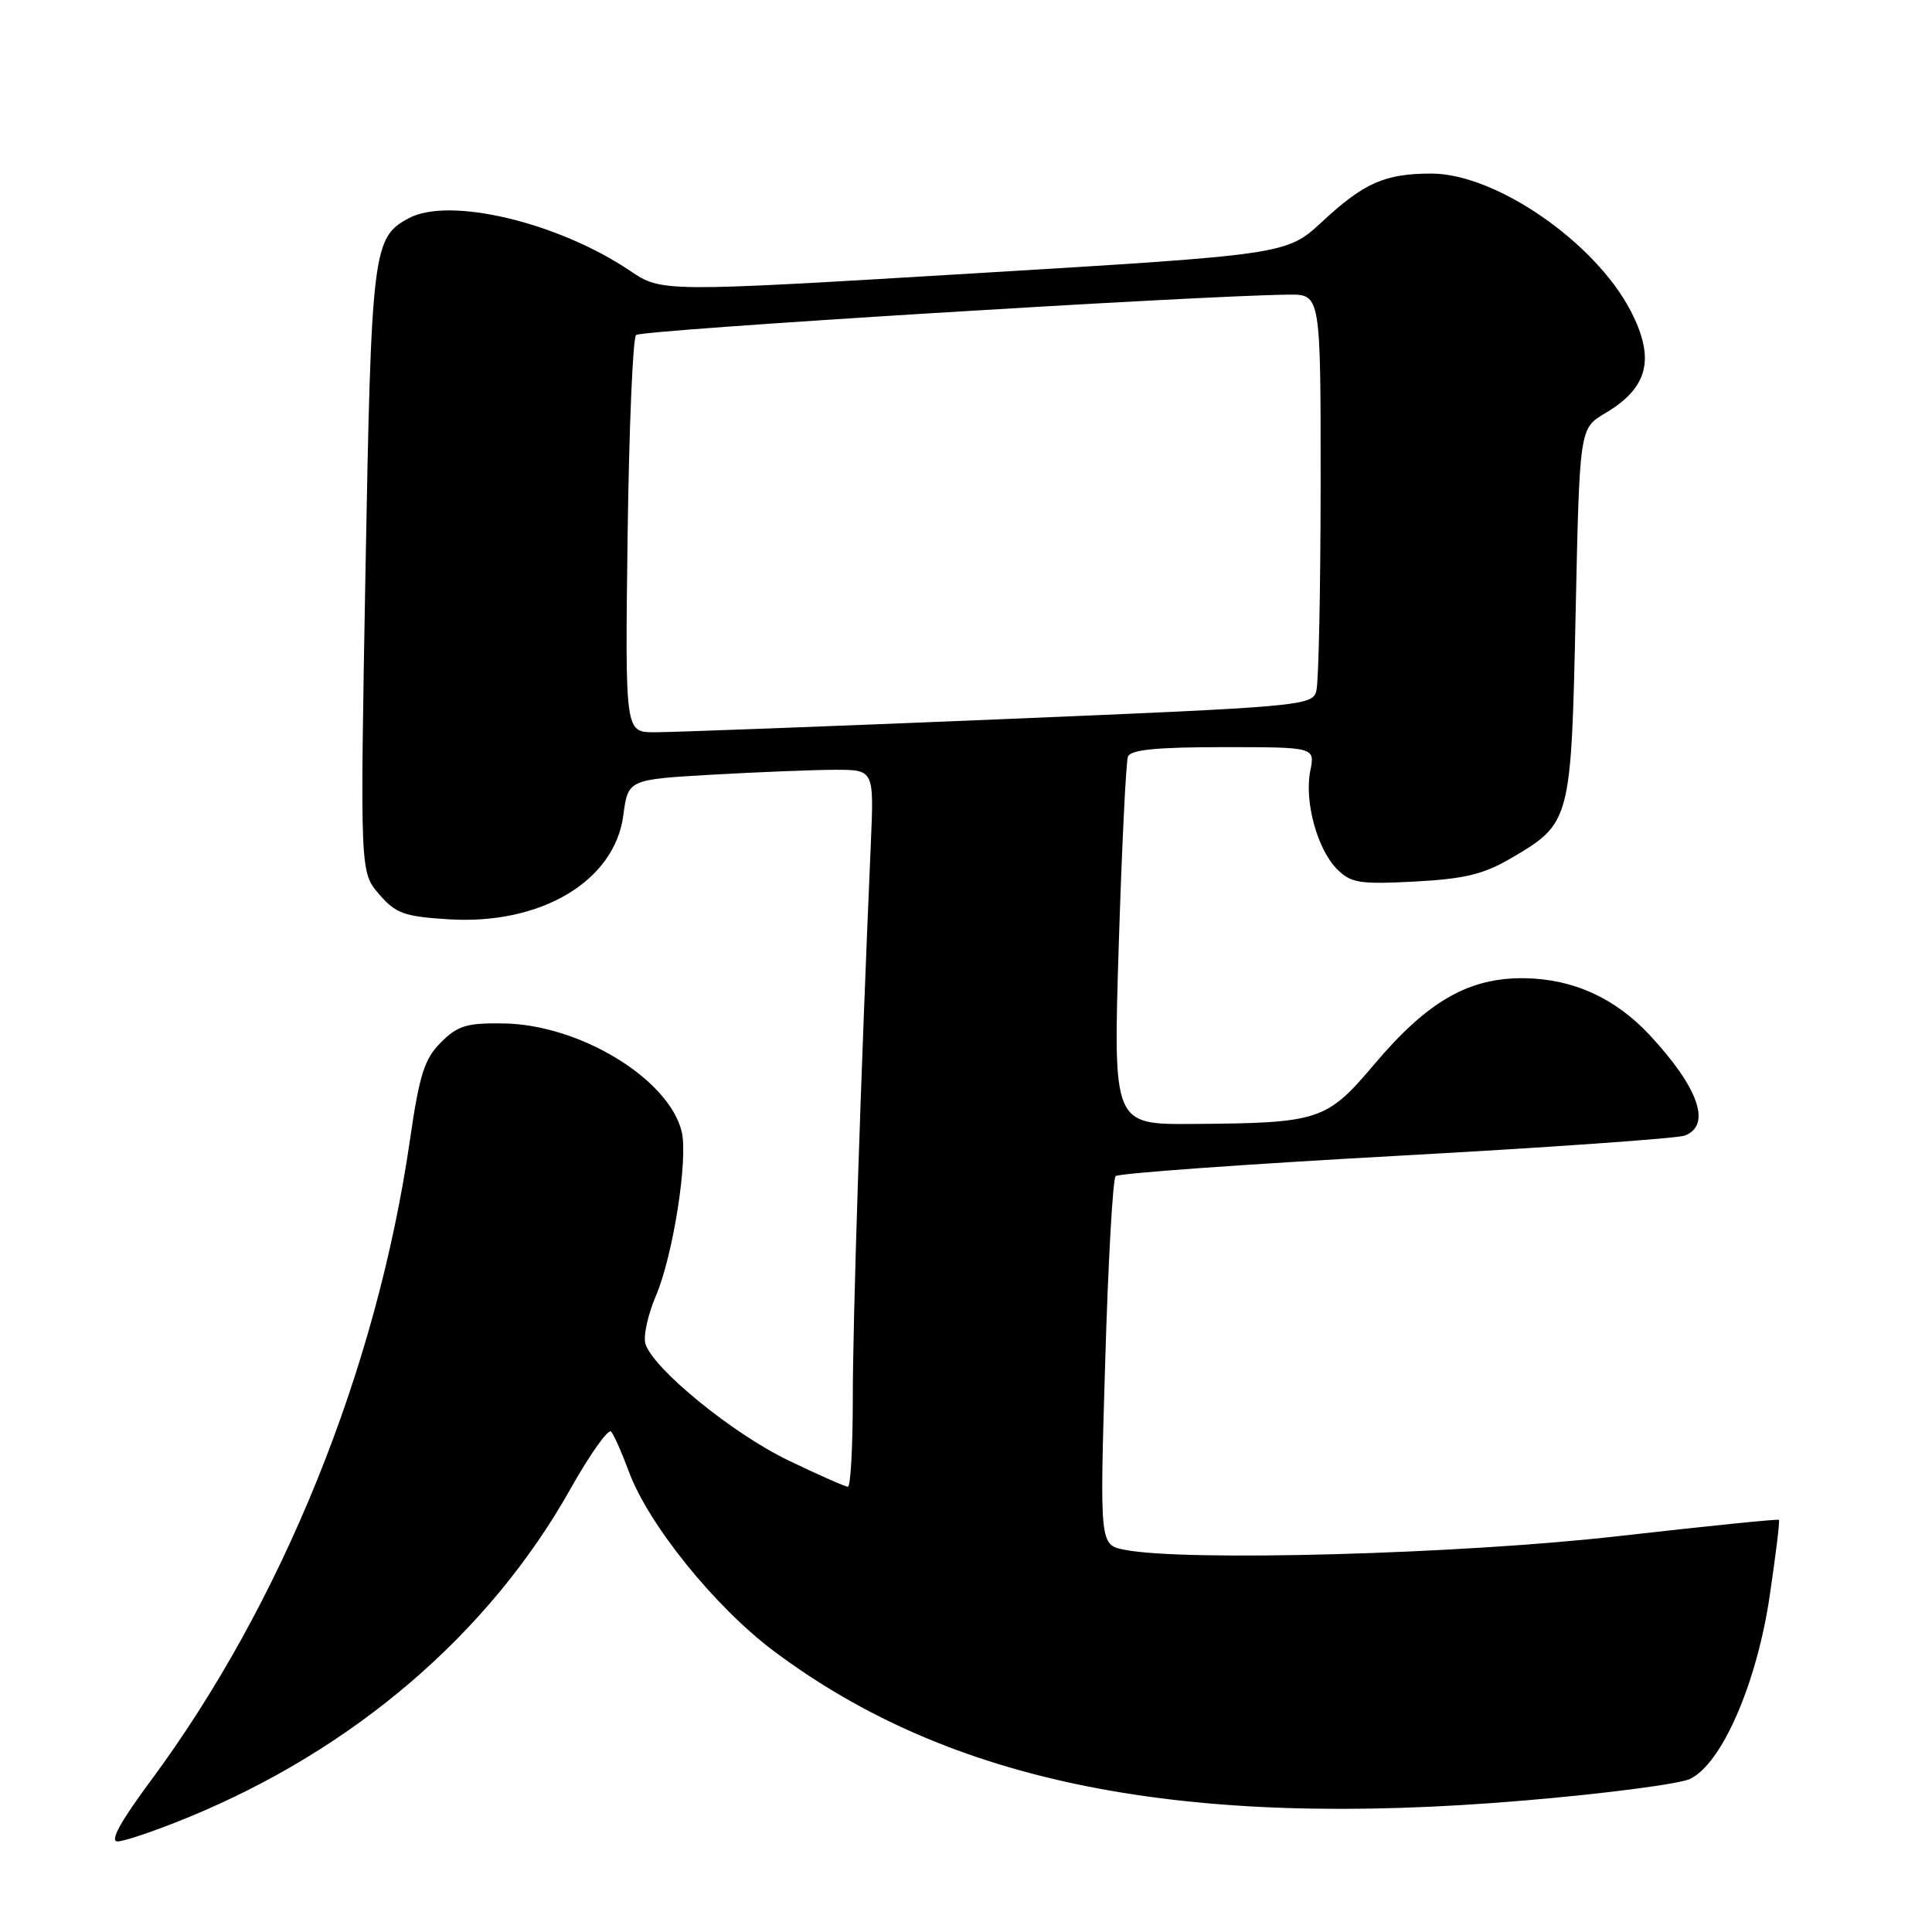 <?xml version="1.0" encoding="UTF-8" standalone="no"?>
<!DOCTYPE svg PUBLIC "-//W3C//DTD SVG 1.1//EN" "http://www.w3.org/Graphics/SVG/1.1/DTD/svg11.dtd" >
<svg xmlns="http://www.w3.org/2000/svg" xmlns:xlink="http://www.w3.org/1999/xlink" version="1.1" viewBox="0 0 256 256">
 <g >
 <path fill="currentColor"
d=" M 24.82 240.86 C 46.94 231.80 64.84 216.43 75.61 197.25 C 78.19 192.66 80.61 189.26 80.98 189.70 C 81.36 190.14 82.42 192.53 83.33 195.00 C 85.90 201.98 94.72 212.91 102.50 218.75 C 125.87 236.29 156.62 242.43 201.93 238.58 C 212.62 237.68 222.52 236.39 223.93 235.72 C 228.14 233.72 232.75 223.16 234.48 211.56 C 235.29 206.10 235.85 201.52 235.72 201.39 C 235.59 201.25 226.04 202.23 214.49 203.54 C 193.60 205.93 156.94 206.94 148.99 205.35 C 145.72 204.69 145.72 204.69 146.44 180.60 C 146.83 167.34 147.45 156.20 147.83 155.84 C 148.20 155.47 164.93 154.27 185.00 153.16 C 205.07 152.06 222.29 150.84 223.25 150.47 C 226.81 149.08 225.09 144.15 218.60 137.16 C 214.03 132.25 208.43 129.70 202.00 129.62 C 194.64 129.52 189.18 132.65 182.12 141.00 C 175.76 148.52 174.88 148.81 158.00 148.93 C 147.50 149.00 147.50 149.00 148.24 125.25 C 148.65 112.19 149.20 100.94 149.46 100.25 C 149.81 99.34 153.29 99.00 162.09 99.00 C 174.25 99.00 174.25 99.00 173.62 102.14 C 172.81 106.19 174.54 112.54 177.17 115.17 C 179.01 117.01 180.15 117.19 187.46 116.81 C 194.05 116.46 196.58 115.85 200.20 113.73 C 208.15 109.07 208.19 108.91 208.78 81.22 C 209.30 56.76 209.30 56.76 212.67 54.77 C 218.40 51.39 219.36 47.55 216.08 41.21 C 211.36 32.09 198.18 23.00 189.67 23.00 C 183.51 23.00 180.77 24.21 175.22 29.35 C 170.50 33.73 170.50 33.73 129.09 36.22 C 87.68 38.71 87.68 38.71 83.48 35.88 C 73.96 29.46 59.55 26.03 54.17 28.91 C 49.40 31.46 49.20 33.10 48.43 75.57 C 47.71 115.55 47.71 115.55 50.22 118.47 C 52.43 121.04 53.53 121.44 59.41 121.81 C 71.64 122.59 81.43 116.78 82.59 108.06 C 83.22 103.29 83.22 103.29 94.36 102.65 C 100.49 102.30 107.82 102.01 110.66 102.00 C 115.81 102.00 115.81 102.00 115.39 111.75 C 114.02 143.42 113.00 175.03 113.00 185.25 C 113.00 191.71 112.71 197.00 112.35 197.00 C 112.00 197.00 108.44 195.43 104.44 193.50 C 97.08 189.96 86.58 181.40 85.53 178.08 C 85.21 177.09 85.84 174.22 86.91 171.70 C 89.18 166.41 91.20 153.56 90.33 149.96 C 88.64 142.96 76.83 135.77 66.76 135.61 C 61.85 135.53 60.65 135.89 58.42 138.13 C 56.23 140.32 55.57 142.39 54.31 151.12 C 49.90 181.53 37.36 212.50 19.97 235.96 C 15.95 241.38 14.52 244.00 15.57 244.00 C 16.43 244.00 20.60 242.59 24.82 240.86 Z  M 83.16 71.08 C 83.35 56.83 83.85 44.82 84.28 44.39 C 84.94 43.72 158.64 39.17 170.75 39.04 C 175.00 39.00 175.00 39.00 174.99 64.25 C 174.98 78.14 174.73 90.42 174.42 91.55 C 173.89 93.53 172.61 93.64 132.19 95.32 C 109.26 96.27 88.77 97.04 86.66 97.03 C 82.83 97.00 82.83 97.00 83.16 71.08 Z "/>
</g>
</svg>